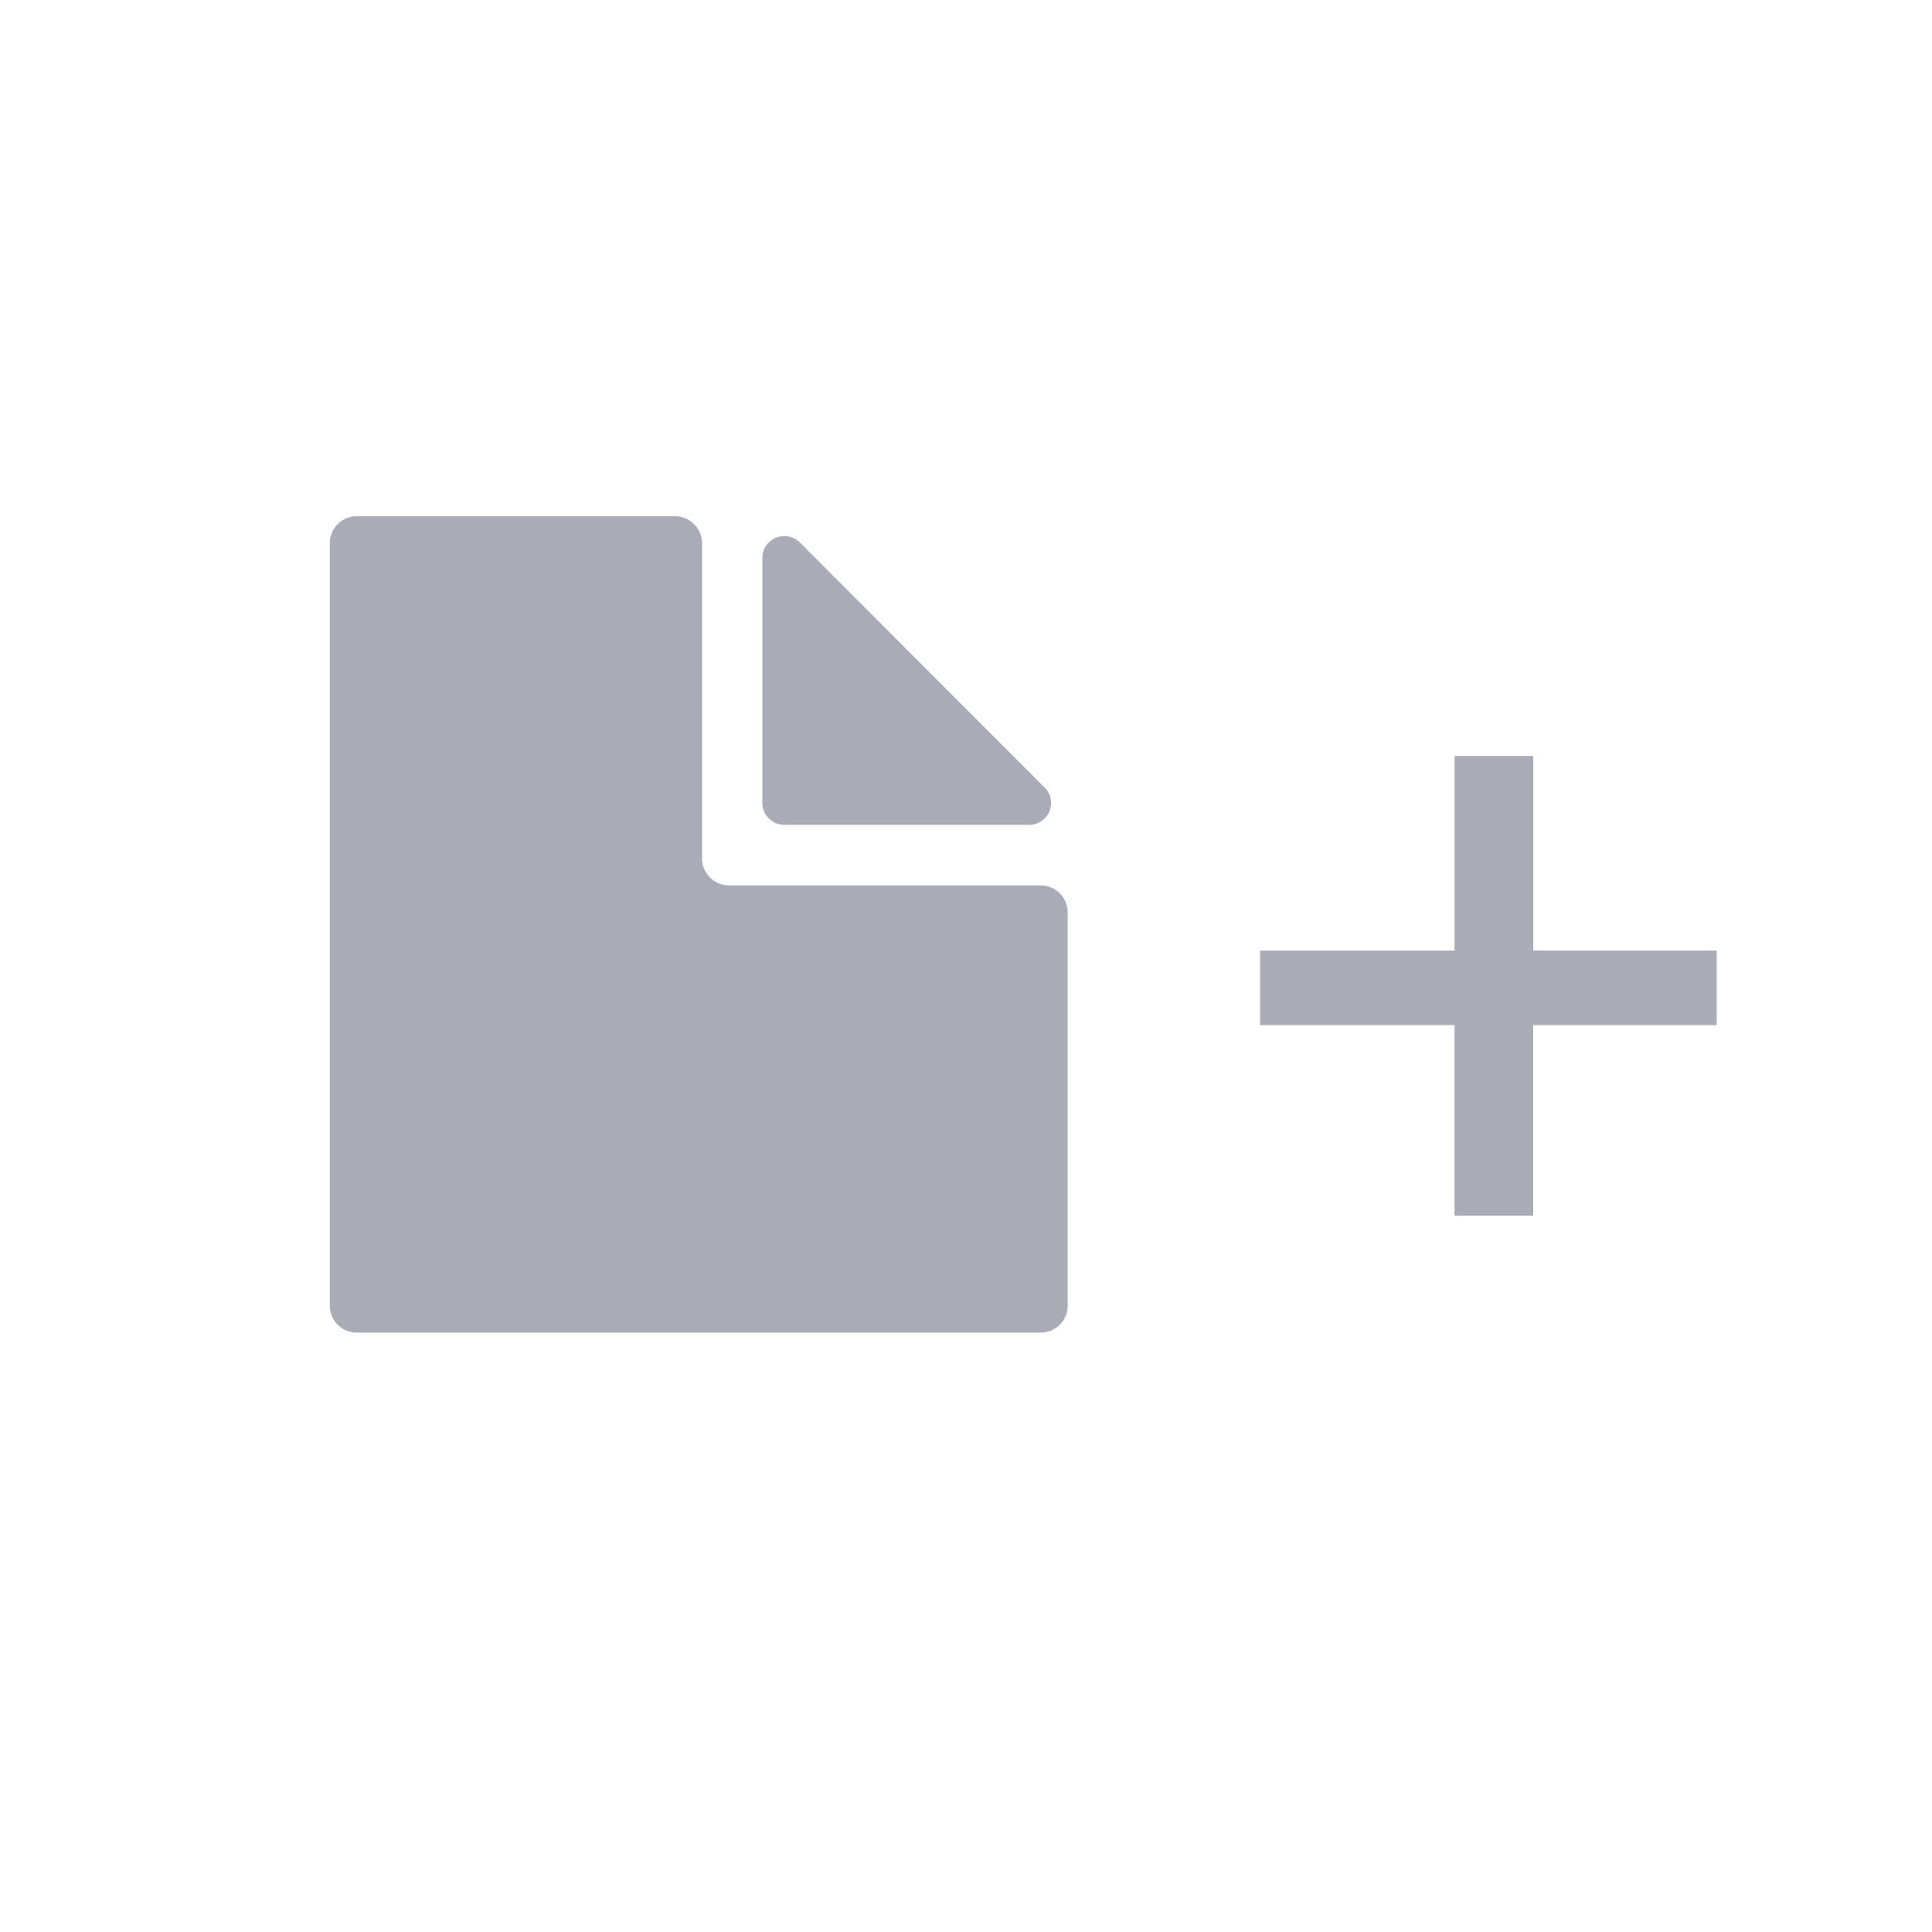 <svg xmlns="http://www.w3.org/2000/svg" width="27" height="27" viewBox="0 0 27 27">
    <g fill="#A9ABB7" fill-rule="evenodd">
        <path d="M10.189 12.374a.378.378 0 0 1-.378-.378V7.592a.378.378 0 0 0-.378-.378H4.986a.378.378 0 0 0-.377.378v10.654c0 .209.169.378.377.378h9.557a.378.378 0 0 0 .378-.378v-5.494a.378.378 0 0 0-.378-.378H10.19z"/>
        <path d="M14.6 11.008l-3.42-3.425c-.193-.194-.526-.058-.526.215v3.424c0 .169.138.305.308.305h3.418a.305.305 0 0 0 .22-.52"/>
        <path fill-rule="nonzero" d="M20.327 16.989v-2.663H17.61v-1.042h2.718v-2.719h1.1v2.719h2.563v1.042h-2.564v2.663z"/>
    </g>
</svg>
